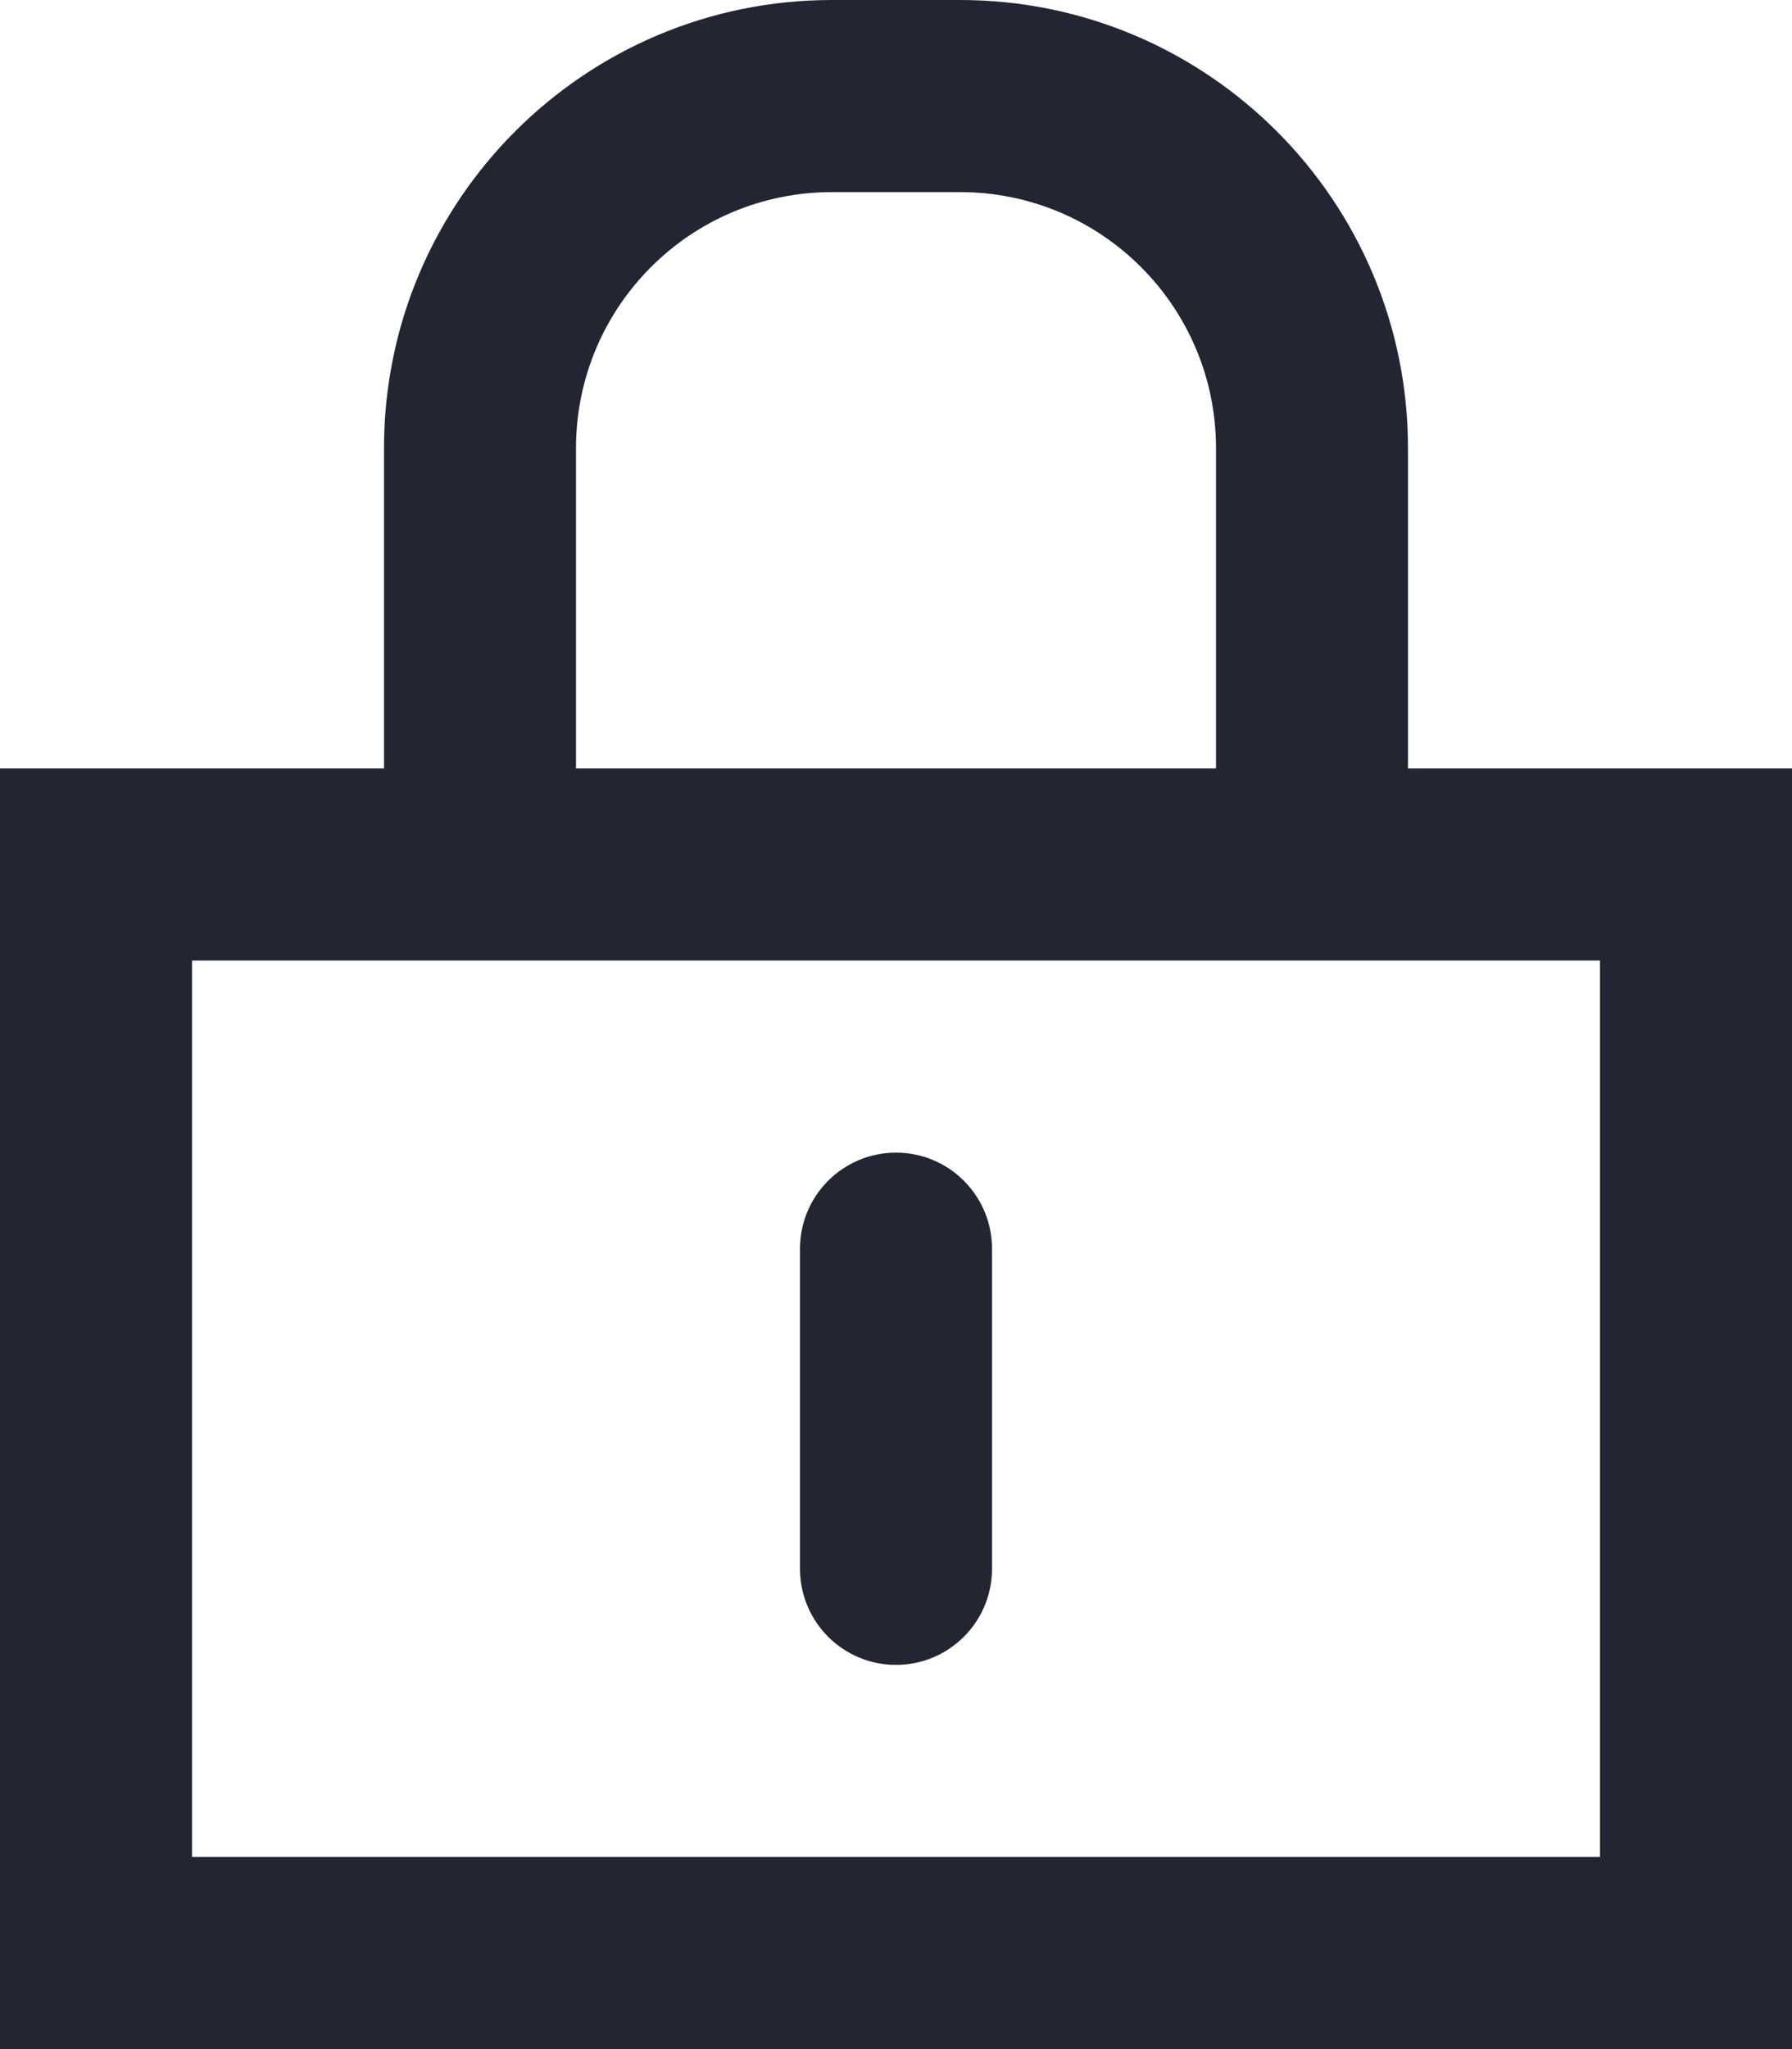 <svg width="14" height="16" viewBox="0 0 14 16" fill="none" xmlns="http://www.w3.org/2000/svg">
<path fill-rule="evenodd" clip-rule="evenodd" d="M3 6V3.5C3 1.567 4.567 0 6.5 0H7.5C9.433 0 11 1.567 11 3.5V6H14V16H0V6H3ZM4.5 6H9.5V3.5C9.5 2.395 8.605 1.5 7.5 1.5H6.5C5.395 1.5 4.5 2.395 4.5 3.5V6ZM7 9C7.414 9 7.75 9.336 7.75 9.75V12.25C7.75 12.664 7.414 13 7 13C6.586 13 6.25 12.664 6.25 12.25V9.75C6.25 9.336 6.586 9 7 9ZM1.5 7.5V14.5H12.5V7.5H1.5Z" fill="#232632"/>
</svg>
